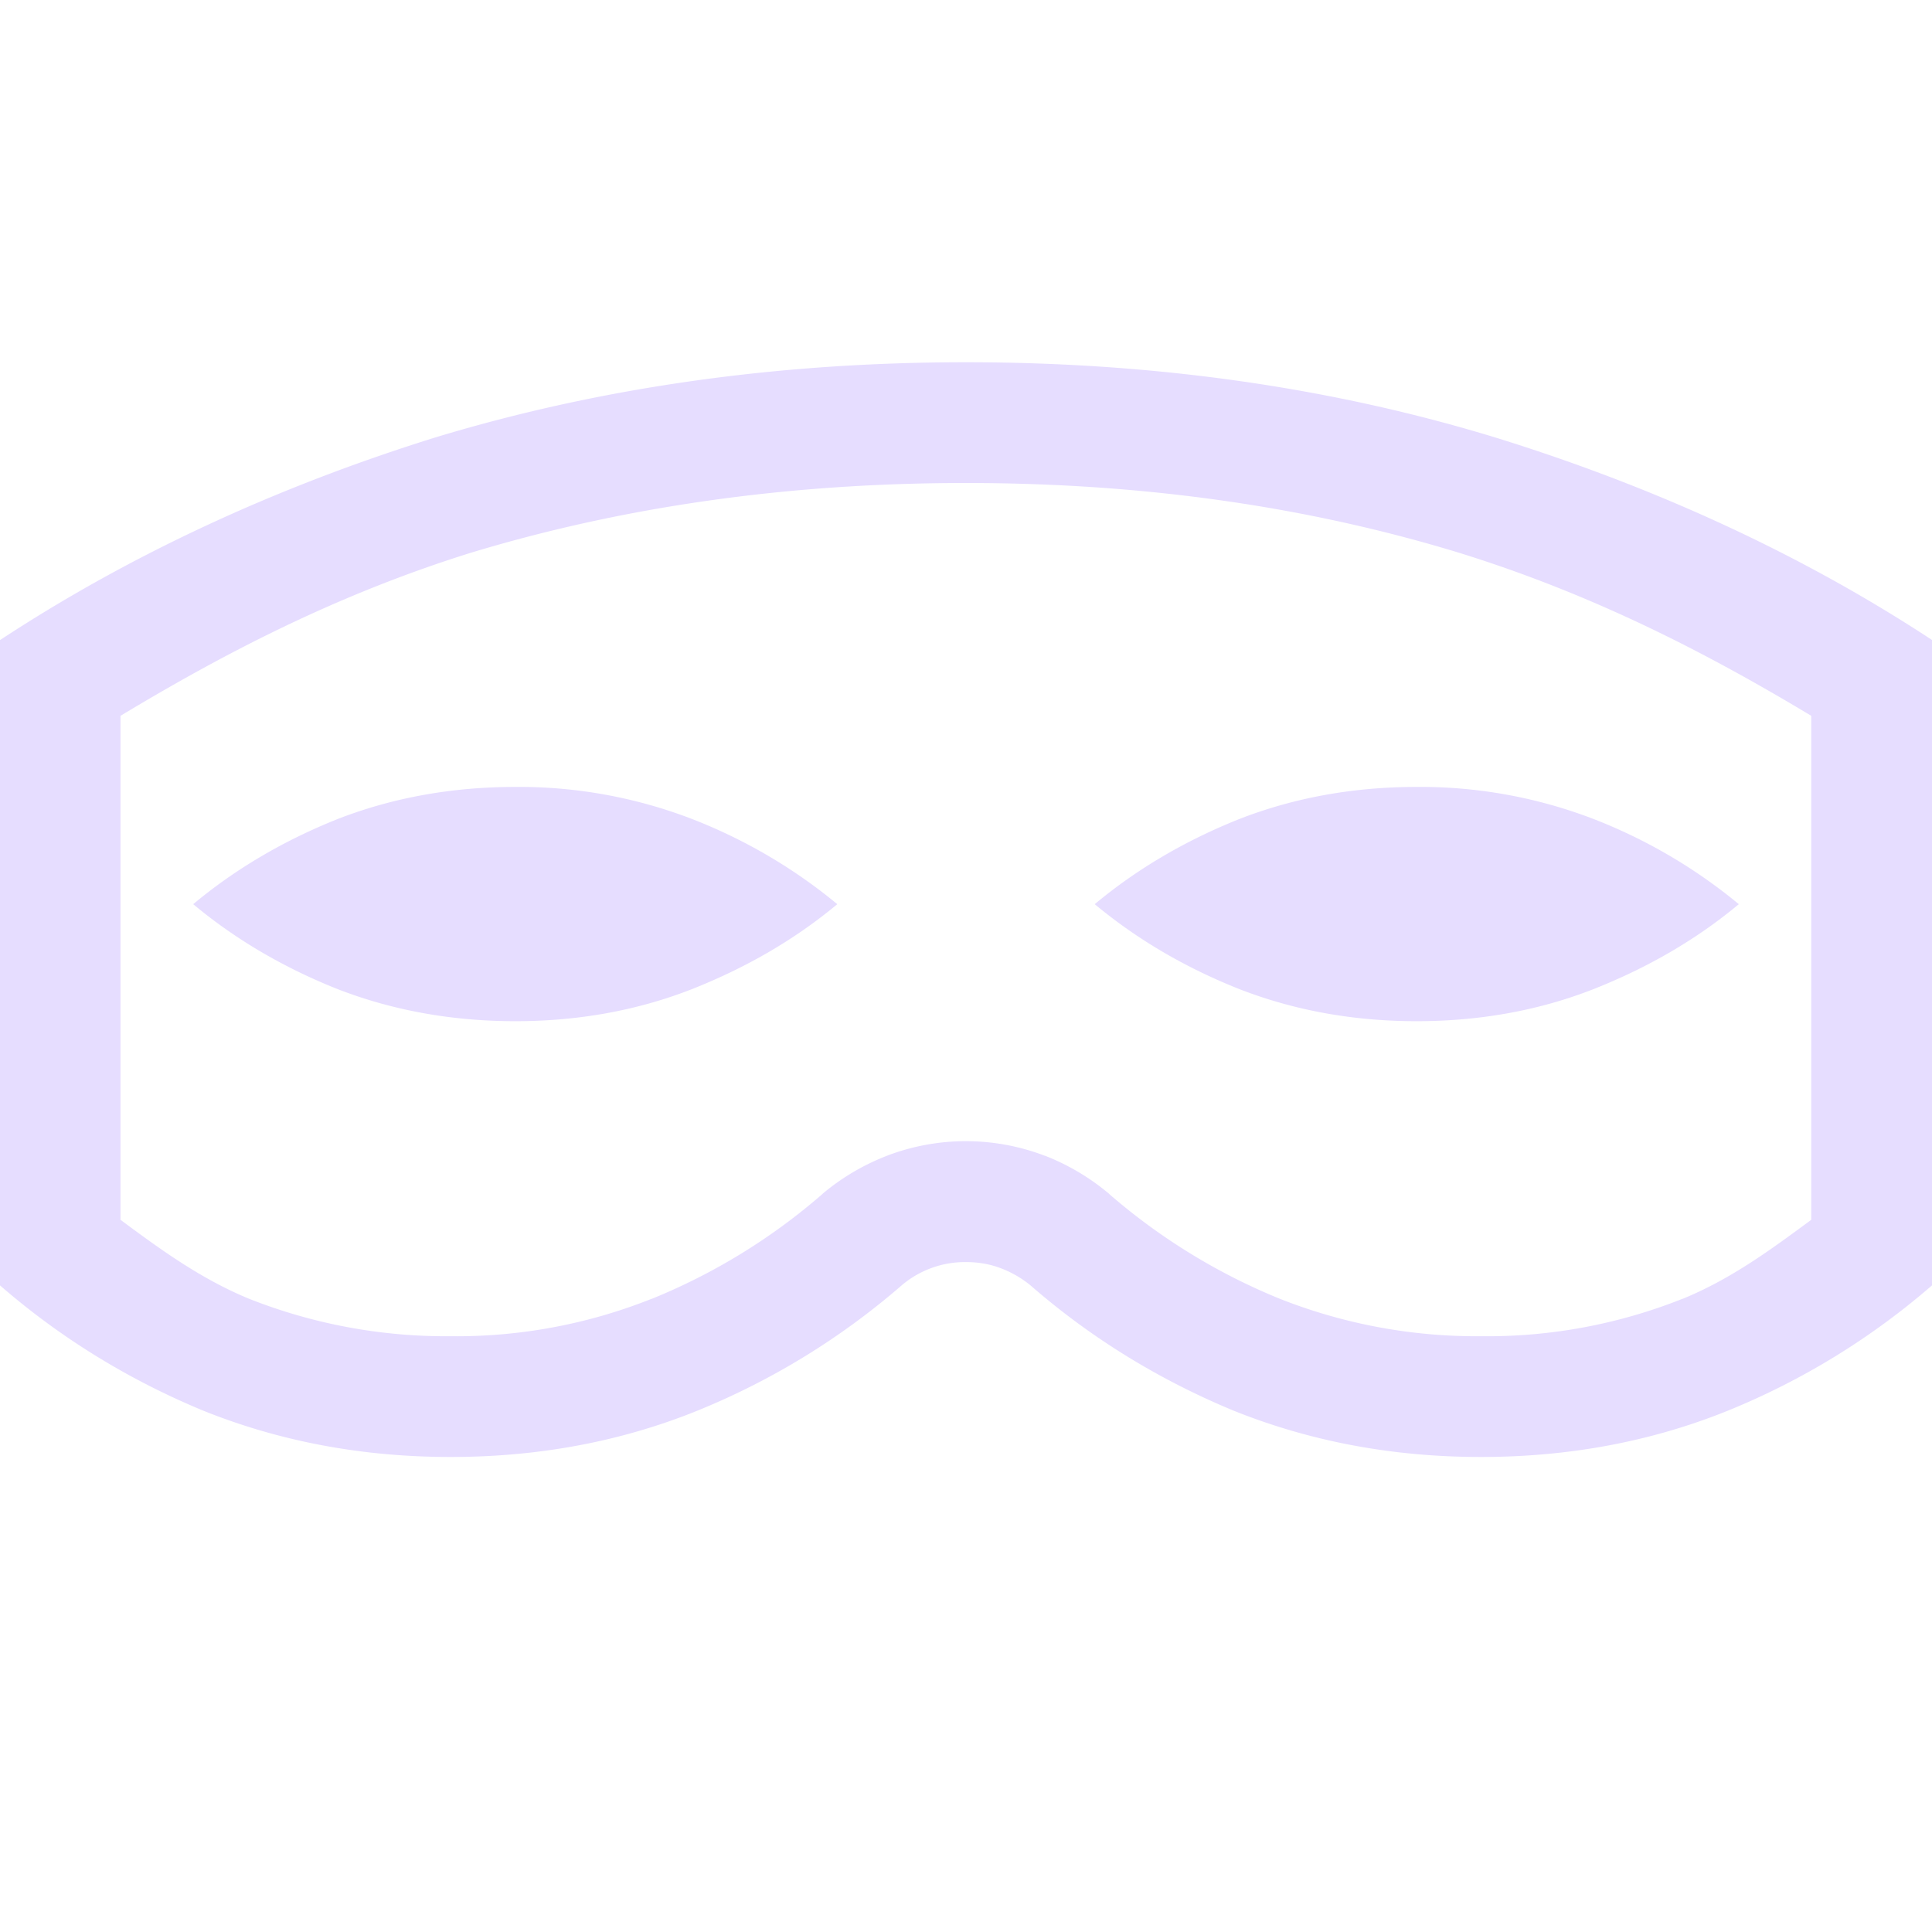 <svg height="16" width="16" xmlns="http://www.w3.org/2000/svg">
  <path d="m8 3c-1.565 0-3.03.209-4.396.623-1.356.423-2.557.99-3.604 1.678v5.344c.489.425 1.05.775 1.682 1.037.637.256 1.32.384 2.05.384s1.413-.128 2.045-.384a6.062 6.062 0 0 0 1.69-1.037.81.81 0 0 1 .533-.193c.104 0 .2.017.291.052a.877.877 0 0 1 .242.14c.489.426 1.05.776 1.682 1.038.638.256 1.32.384 2.05.384s1.413-.128 2.046-.384a6.062 6.062 0 0 0 1.689-1.037v-5.345c-1.047-.688-2.253-1.255-3.62-1.678-1.354-.413-2.814-.622-4.38-.622zm-.002 1h.002c1.475 0 2.833.196 4.084.578 1.112.345 2.046.827 2.916 1.35v4.174c-.33.243-.658.487-1.064.654h-.002a4.365 4.365 0 0 1 -1.666.31 4.43 4.43 0 0 1 -1.674-.312 5.088 5.088 0 0 1 -1.405-.863l-.008-.008-.01-.008a1.89 1.89 0 0 0 -.515-.303h-.002a1.83 1.83 0 0 0 -1.305-.002l-.006.002-.004.002a1.89 1.89 0 0 0 -.512.3l-.011.009-.008.008a5.05 5.05 0 0 1 -1.409.865h-.002a4.364 4.364 0 0 1 -1.666.31 4.43 4.43 0 0 1 -1.673-.312c-.402-.167-.732-.409-1.06-.652v-4.174c.866-.522 1.795-1.004 2.894-1.348 1.266-.384 2.63-.58 4.106-.58zm-3.73 2.517c-.522 0-1.012.088-1.467.264-.452.18-.852.416-1.201.707.349.291.749.526 1.2.705.456.176.946.264 1.468.264.521 0 1.007-.088 1.459-.264.455-.18.858-.414 1.207-.705a4.358 4.358 0 0 0 -1.207-.707 3.989 3.989 0 0 0 -1.46-.264zm7.464 0c-.521 0-1.009.088-1.464.264-.452.18-.853.416-1.202.707.35.291.75.526 1.202.705.455.176.943.264 1.464.264.522 0 1.01-.088 1.461-.264.456-.18.858-.414 1.207-.705a4.358 4.358 0 0 0 -1.207-.707 4 4 0 0 0 -1.46-.264z" fill="#e6ddff"/>
</svg>

